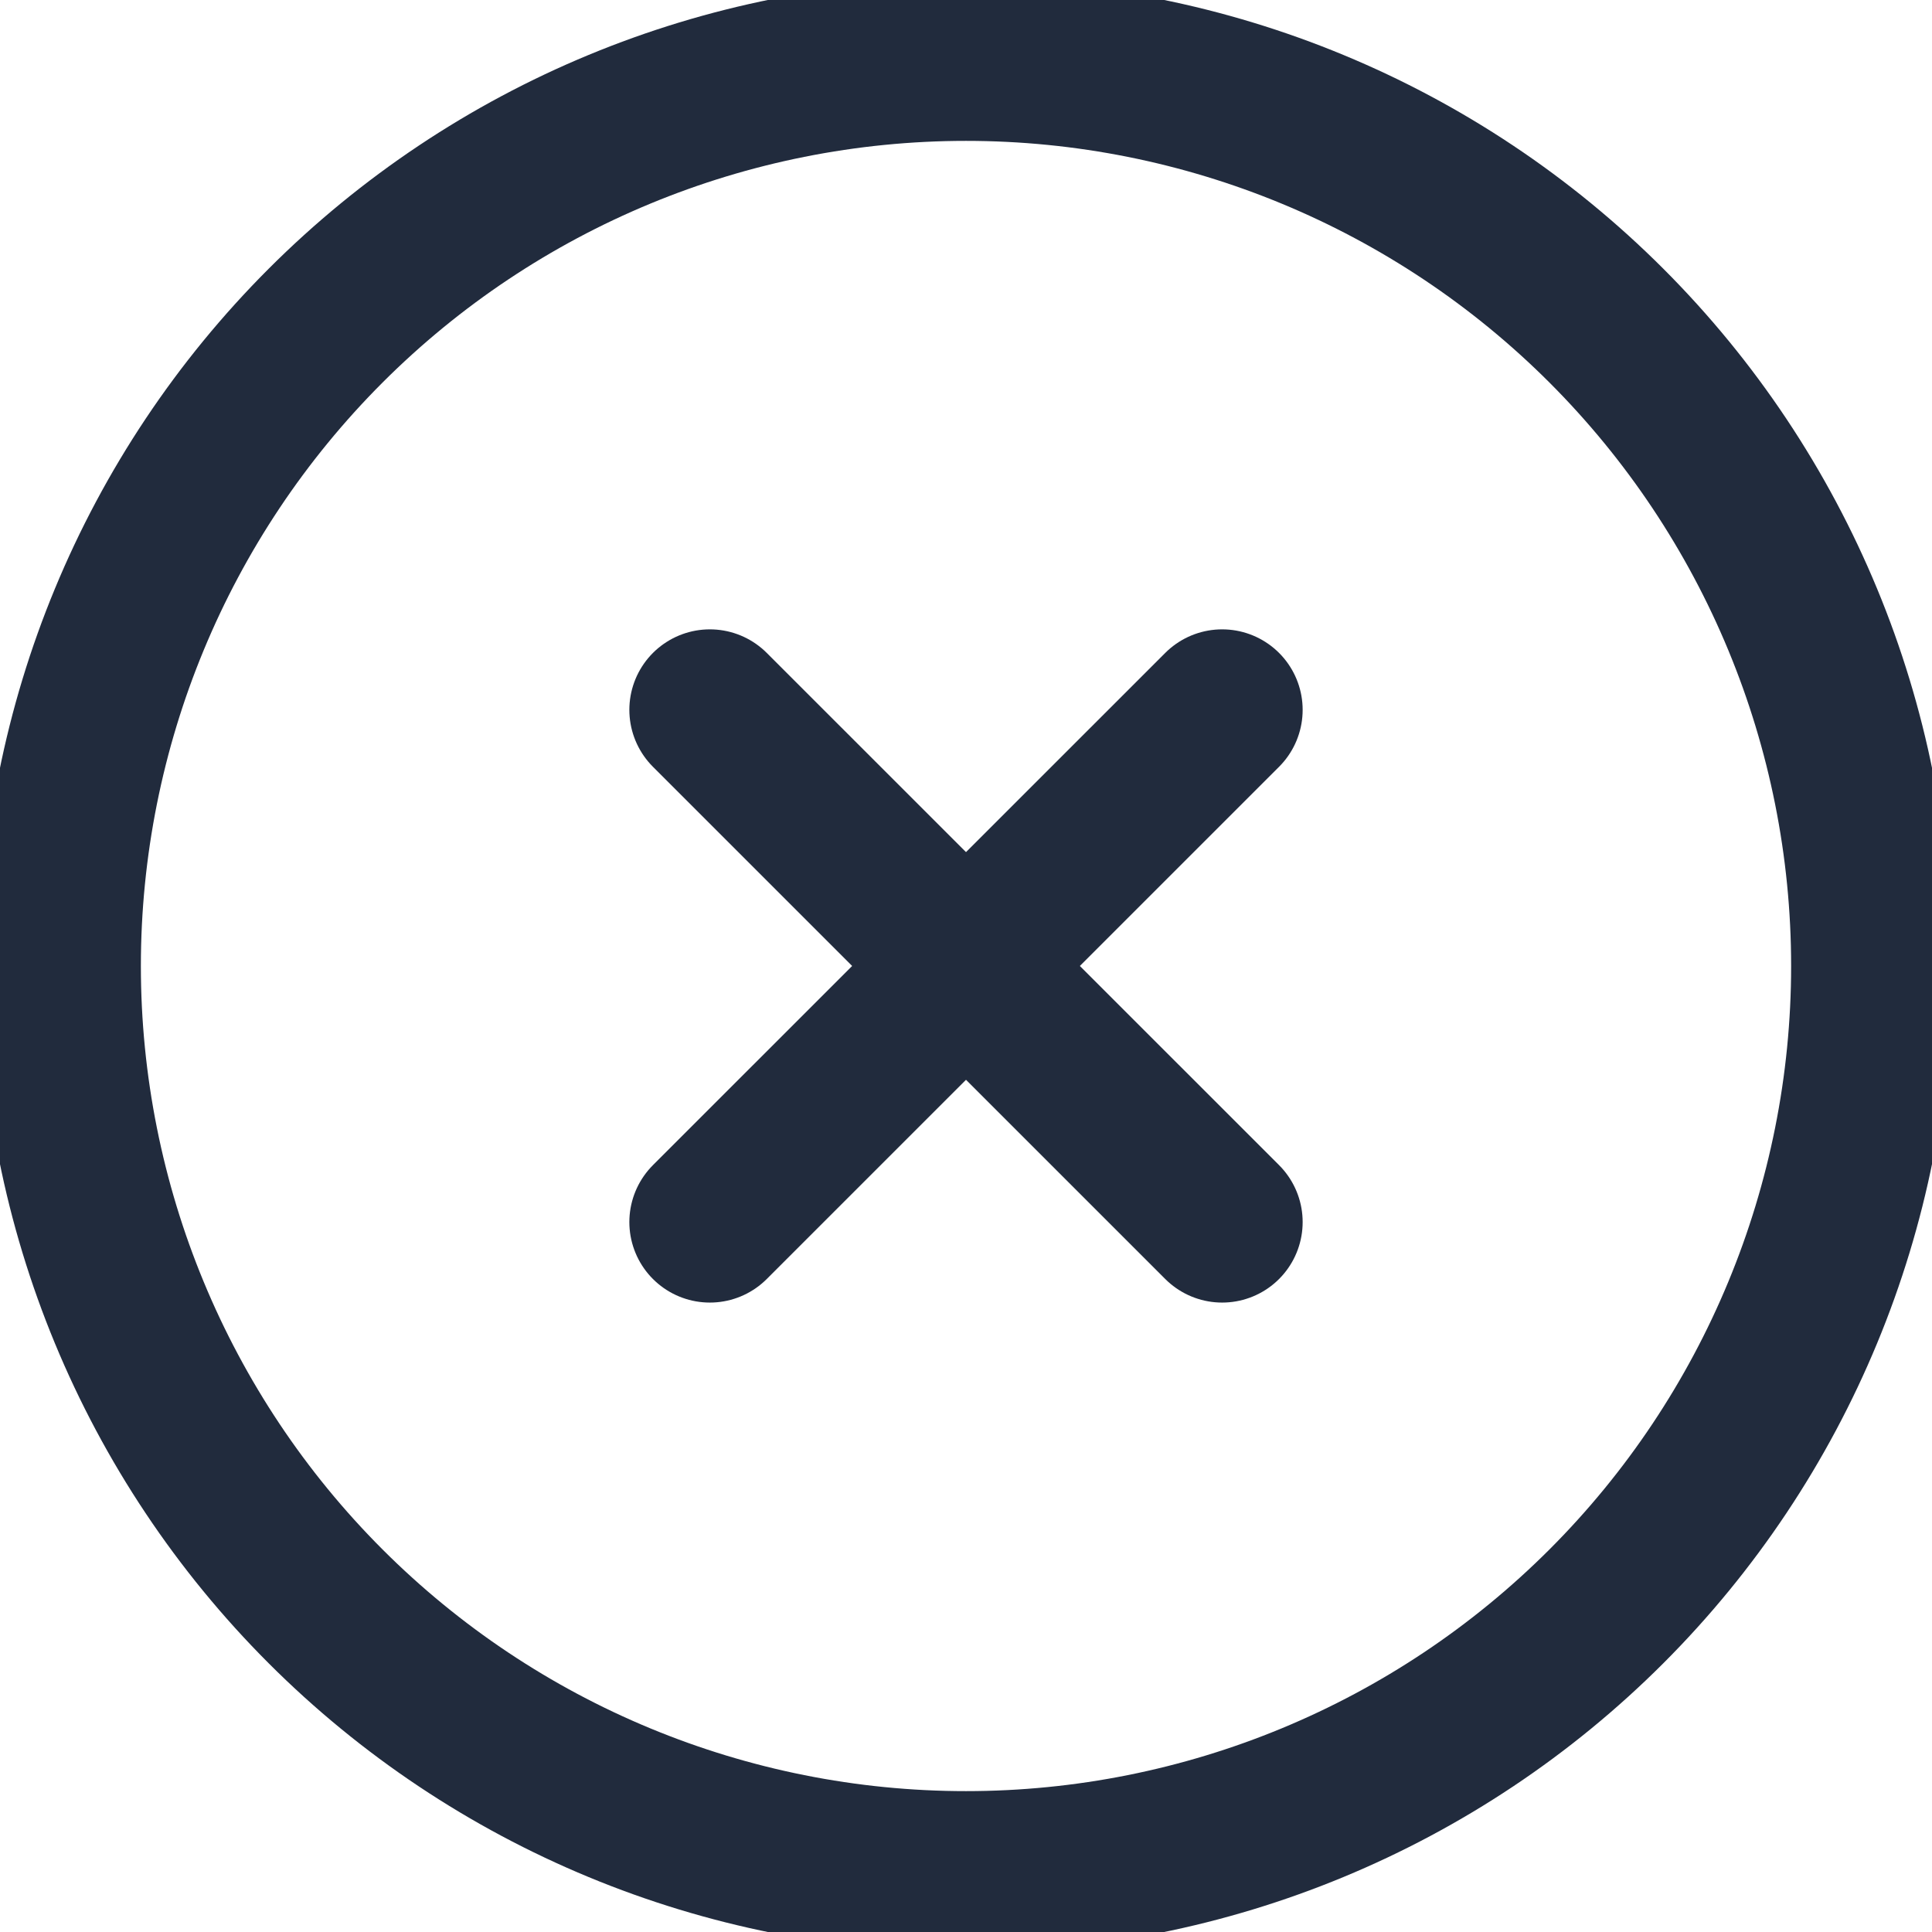 <svg width="24" height="24" viewBox="0 0 24 24" fill="none" xmlns="http://www.w3.org/2000/svg">
<path d="M15.182 8.818L8.818 15.181" stroke="#212B3D" stroke-width="2" stroke-linecap="round" stroke-linejoin="round"/>
<path d="M8.818 8.818L15.182 15.181" stroke="#212B3D" stroke-width="2" stroke-linecap="round" stroke-linejoin="round"/>
<path d="M0.75 12C0.75 14.984 1.935 17.845 4.045 19.955C6.155 22.065 9.016 23.25 12 23.25C14.984 23.25 17.845 22.065 19.955 19.955C22.065 17.845 23.25 14.984 23.25 12C23.25 9.016 22.065 6.155 19.955 4.045C17.845 1.935 14.984 0.75 12 0.75C9.016 0.75 6.155 1.935 4.045 4.045C1.935 6.155 0.75 9.016 0.75 12V12Z" stroke="#212B3D" stroke-width="2" stroke-linecap="round" stroke-linejoin="round"/>
</svg>

